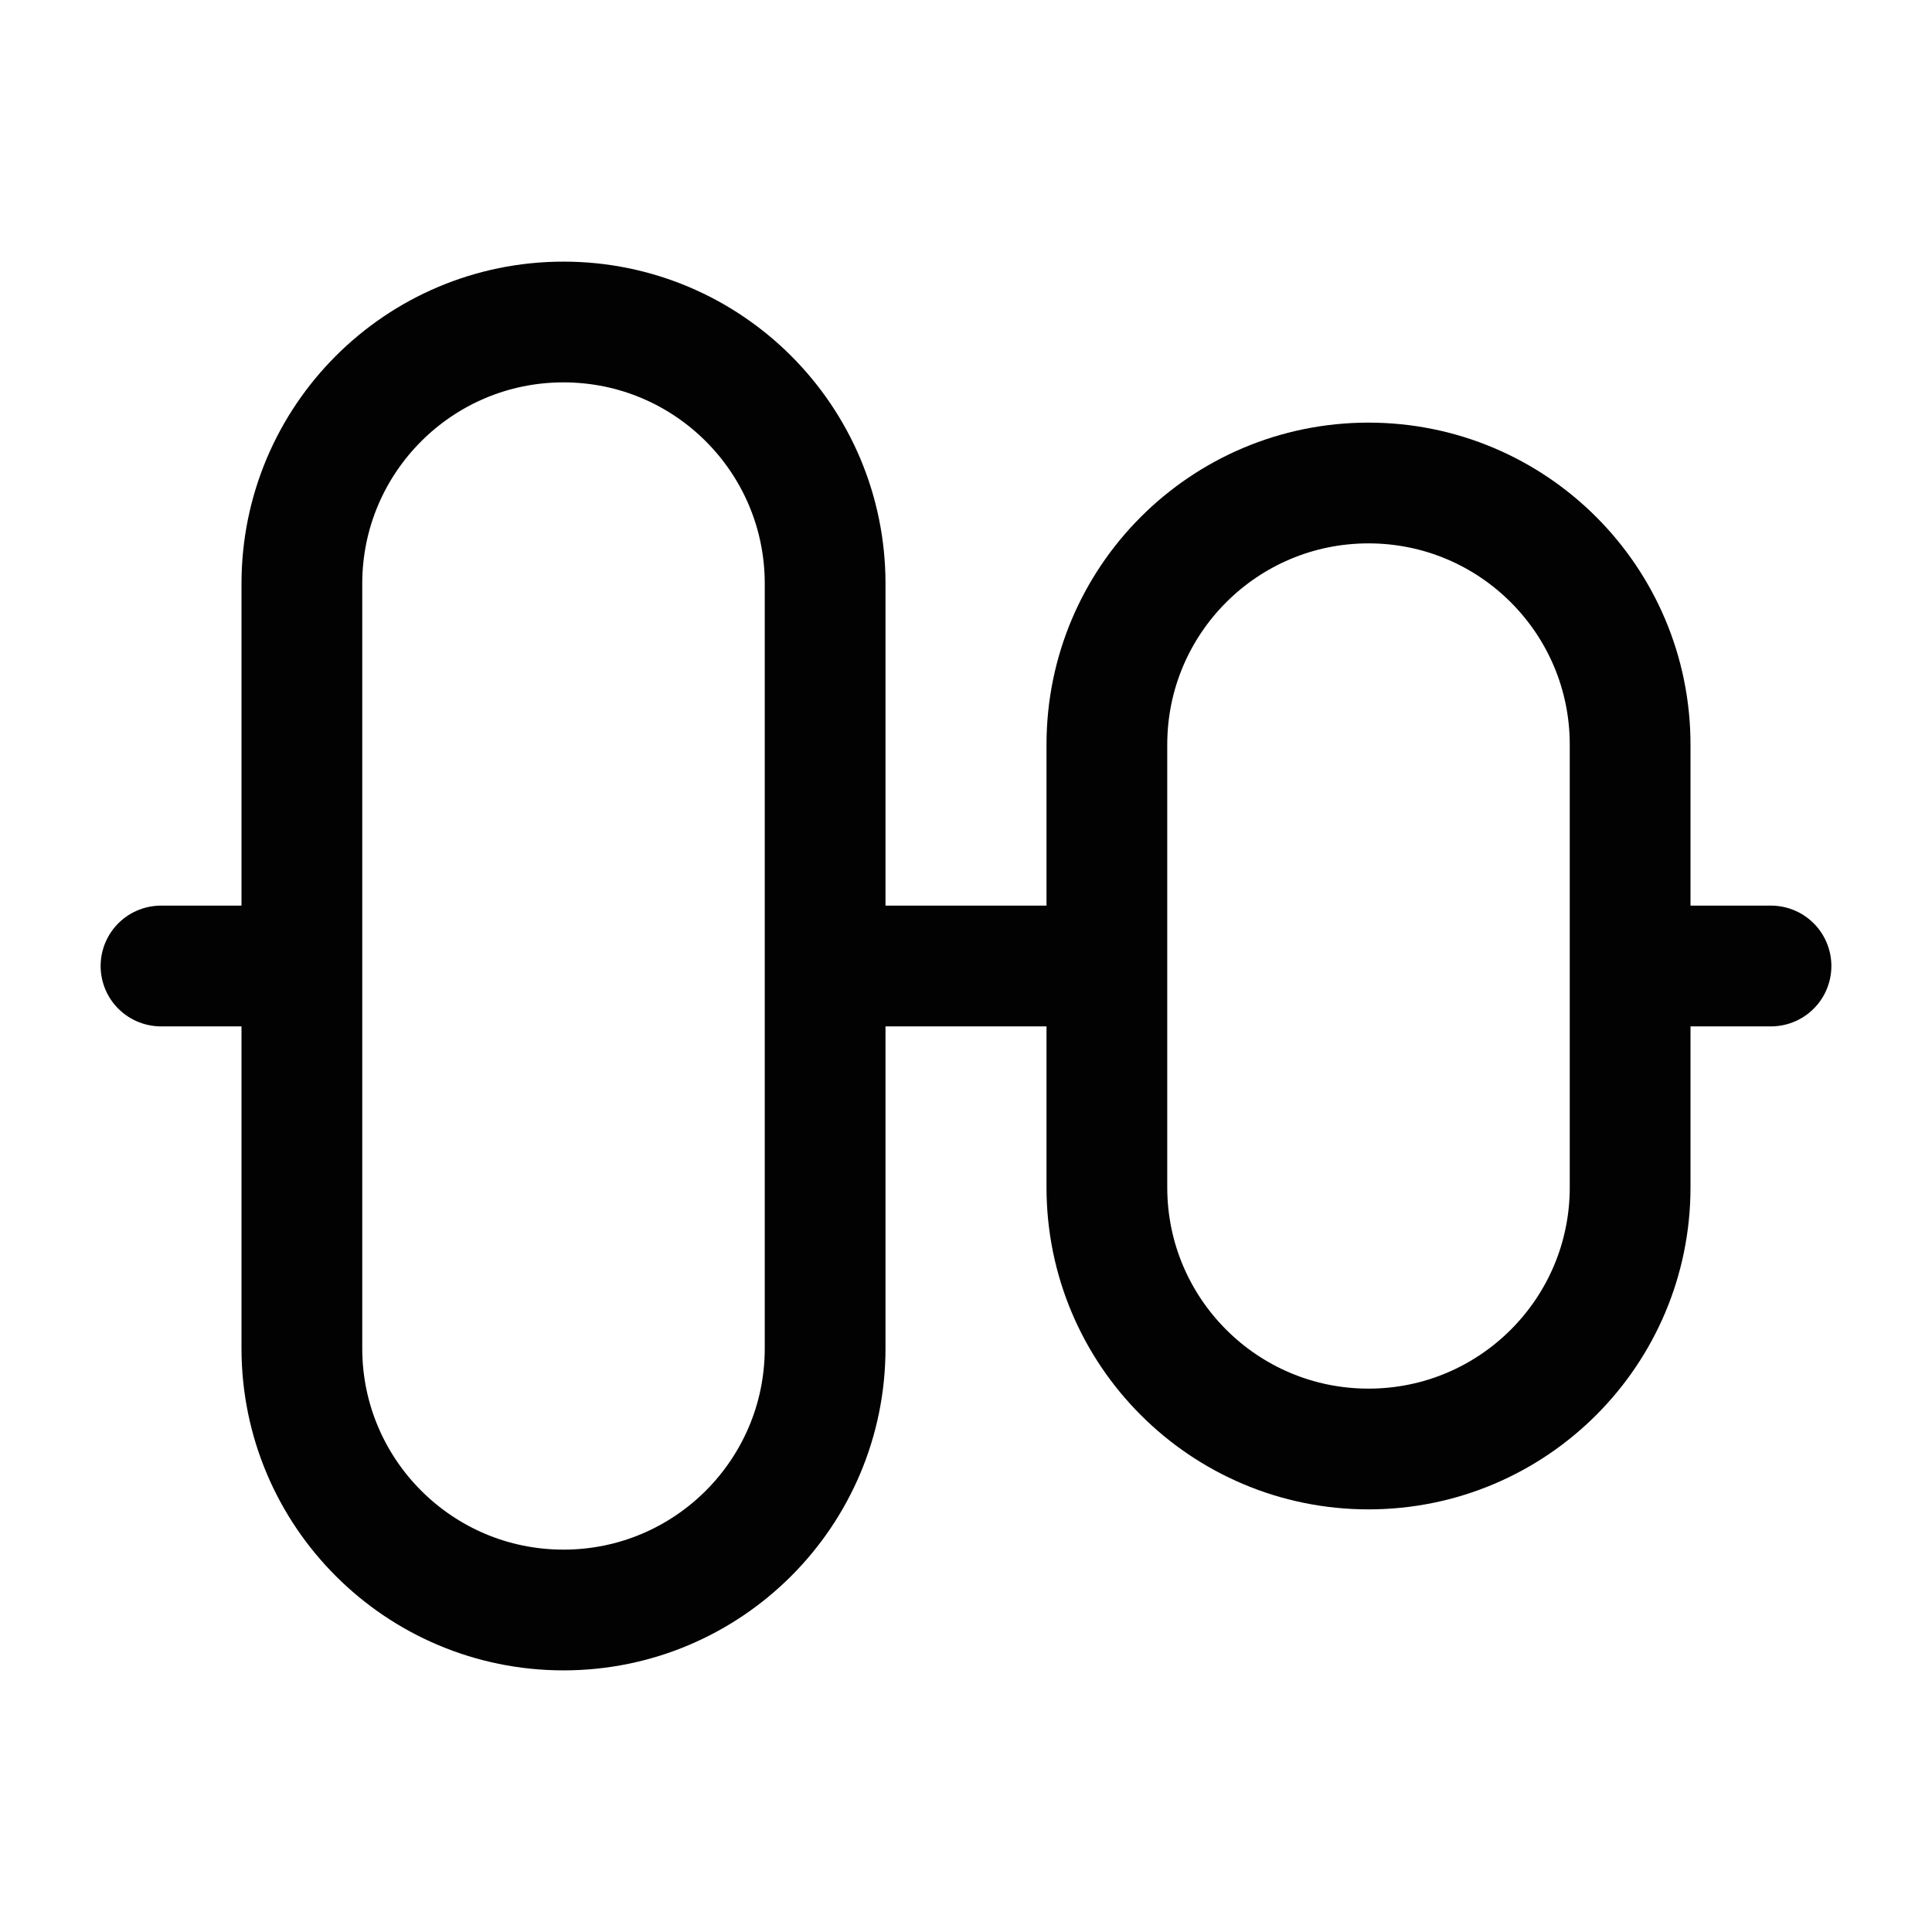 <svg width="24" height="24" viewBox="0 0 24 24" fill="none" xmlns="http://www.w3.org/2000/svg">
<path d="M2 12H3" stroke="#020203" stroke-width="1.5" stroke-linecap="round"/>
<path d="M21 12H22" stroke="#020203" stroke-width="1.5" stroke-linecap="round"/>
<path d="M11 12H13" stroke="#020203" stroke-width="1.5" stroke-linecap="round"/>
<path d="M17 18C15.205 18 13.75 16.545 13.75 14.75V9.25C13.75 7.455 15.205 6 17 6C18.795 6 20.25 7.455 20.25 9.25V14.75C20.25 16.545 18.795 18 17 18Z" stroke="#020203" stroke-width="1.5"/>
<path d="M7 20C5.205 20 3.75 18.545 3.75 16.75V7.25C3.75 5.455 5.205 4 7 4C8.795 4 10.25 5.455 10.25 7.25V16.75C10.25 18.545 8.795 20 7 20Z" stroke="#020203" stroke-width="1.5"/>
</svg>
